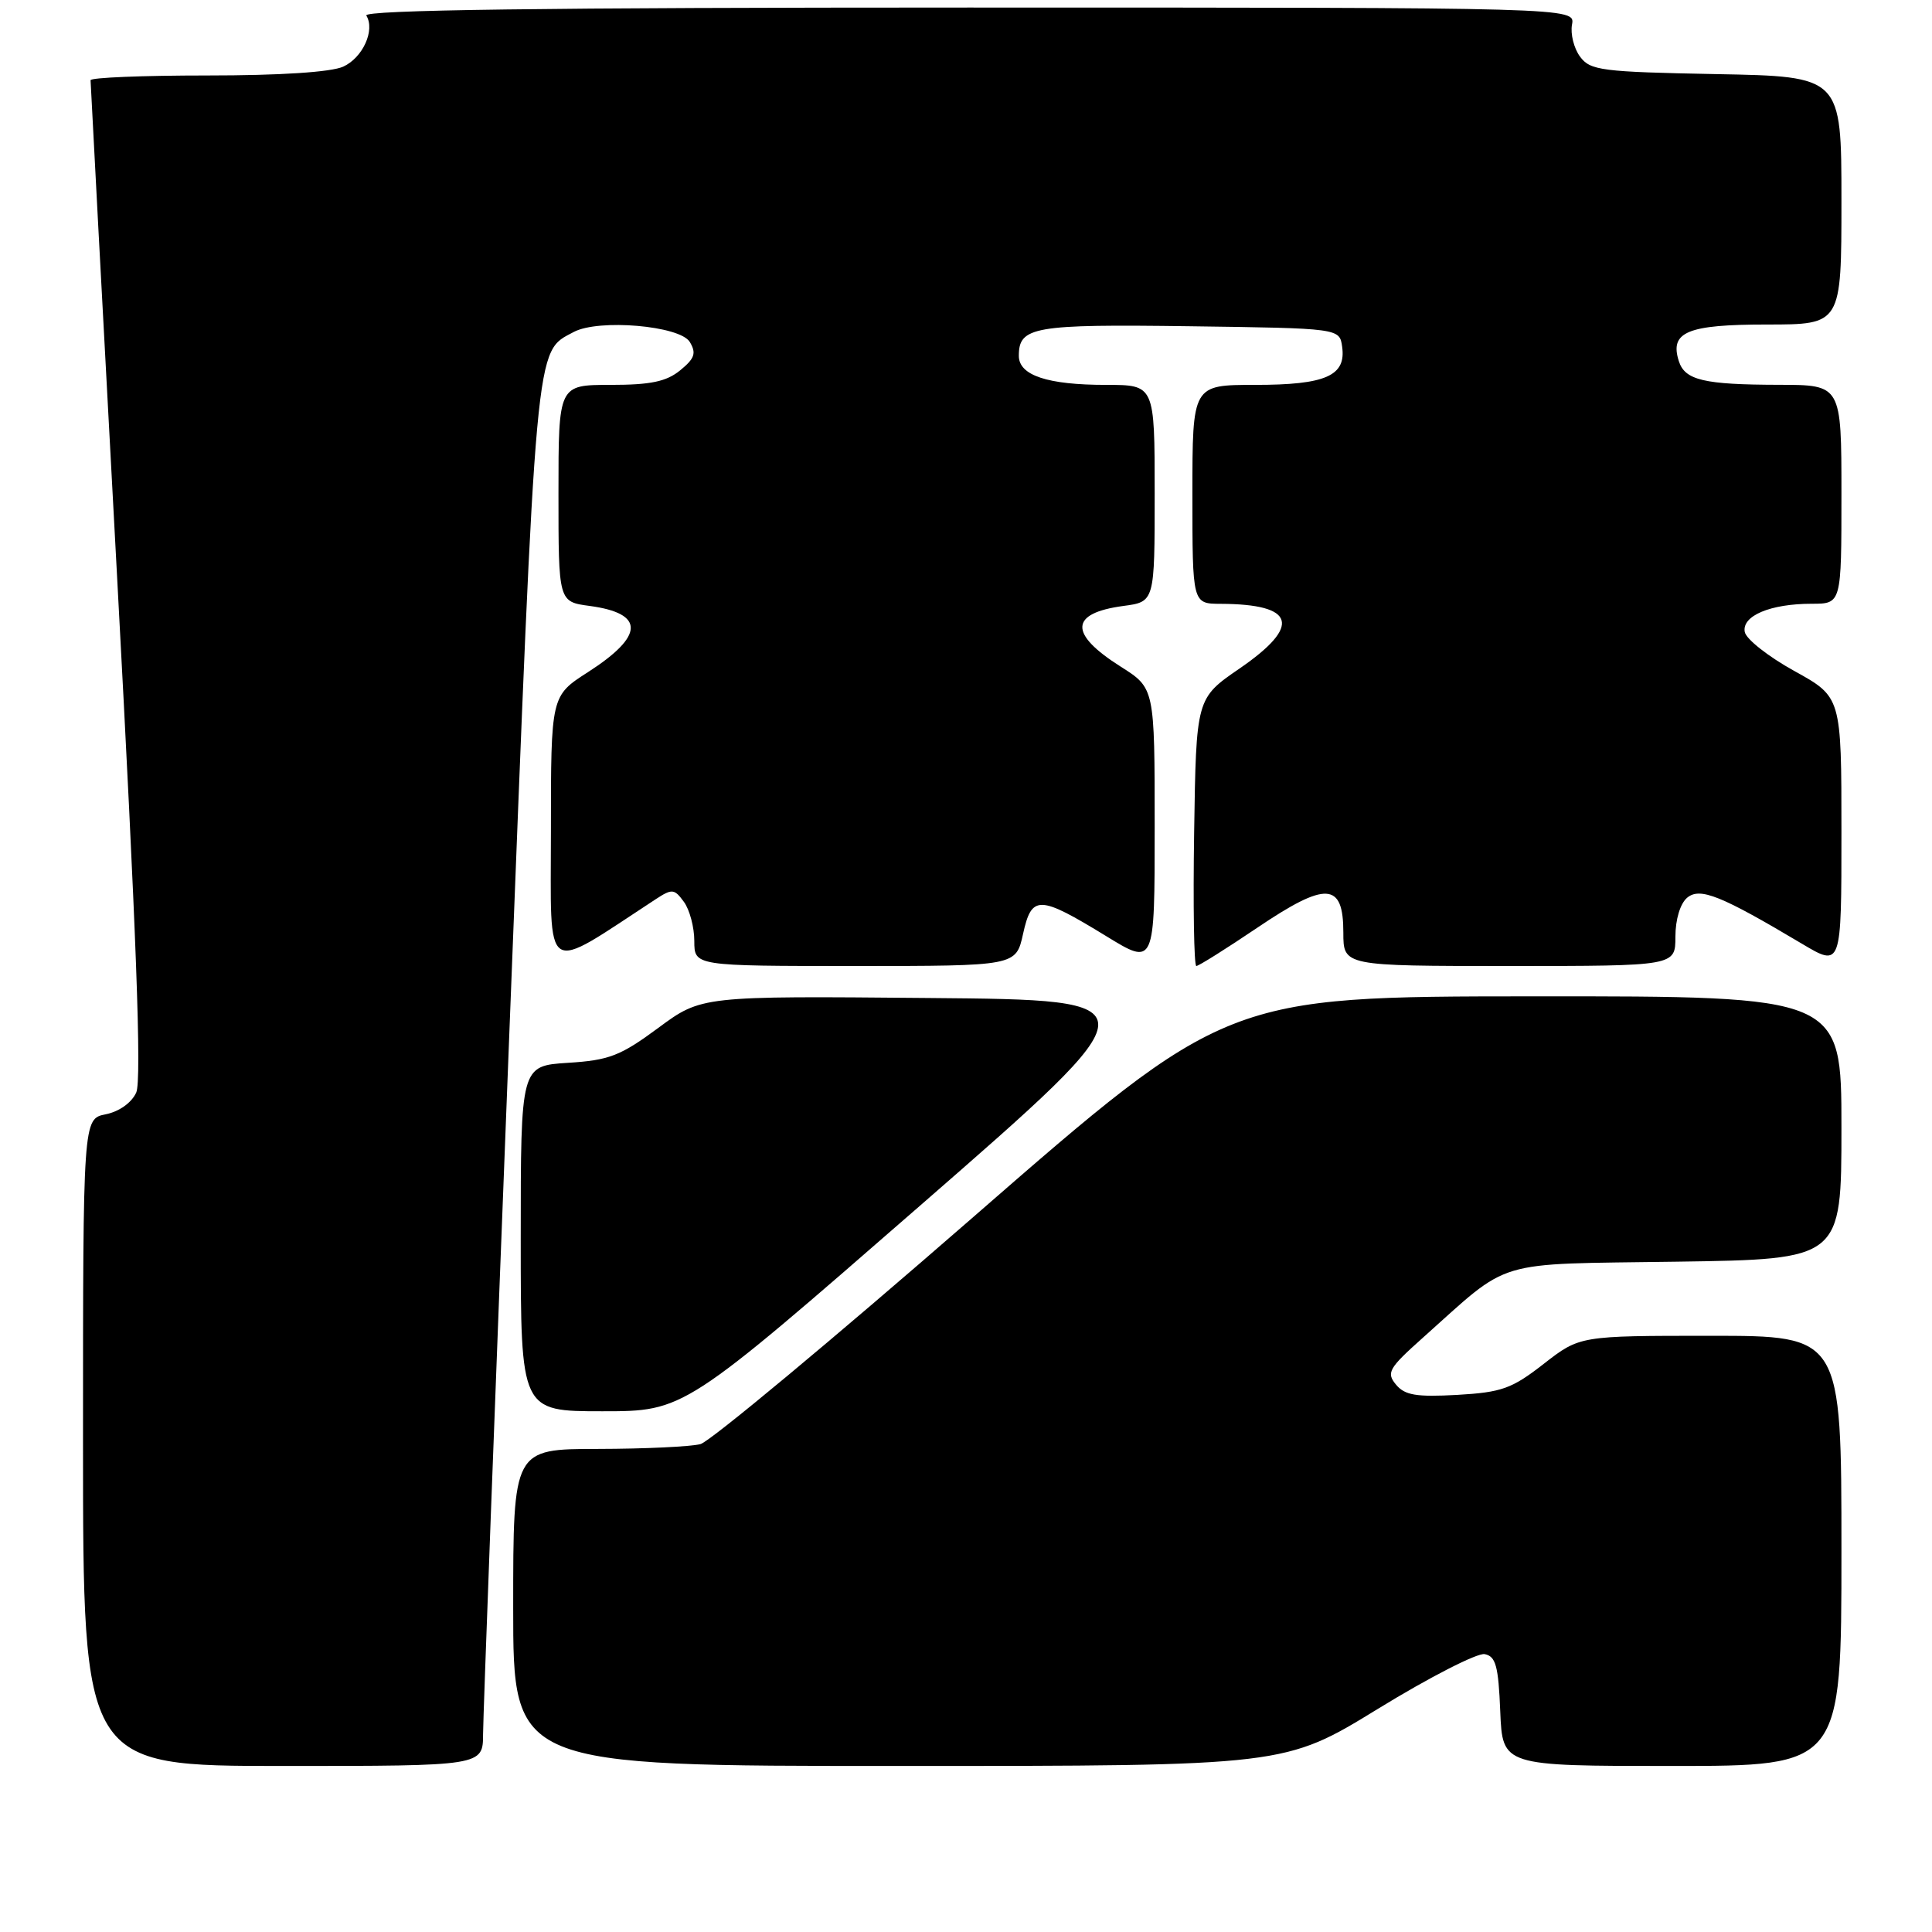 <?xml version="1.0" encoding="UTF-8" standalone="no"?>
<!DOCTYPE svg PUBLIC "-//W3C//DTD SVG 1.1//EN" "http://www.w3.org/Graphics/SVG/1.1/DTD/svg11.dtd" >
<svg xmlns="http://www.w3.org/2000/svg" xmlns:xlink="http://www.w3.org/1999/xlink" version="1.1" viewBox="0 0 256 256">
 <g >
 <path fill="currentColor"
d=" M 64.01 229.75 C 64.02 227.41 65.57 185.97 67.46 137.66 C 71.12 43.97 70.87 46.75 76.02 43.99 C 79.31 42.23 90.08 43.15 91.40 45.31 C 92.29 46.79 92.06 47.49 90.14 49.06 C 88.31 50.56 86.23 51.00 80.89 51.00 C 74.00 51.00 74.00 51.00 74.00 65.37 C 74.00 79.74 74.00 79.74 78.14 80.29 C 85.47 81.28 85.39 84.25 77.91 89.06 C 73.00 92.21 73.00 92.21 73.00 110.13 C 73.00 129.84 71.77 129.03 86.87 119.16 C 89.06 117.73 89.35 117.76 90.62 119.50 C 91.38 120.53 92.00 122.87 92.00 124.69 C 92.00 128.00 92.00 128.00 113.31 128.00 C 134.62 128.00 134.62 128.00 135.56 123.75 C 136.71 118.56 137.65 118.58 146.59 124.05 C 153.00 127.98 153.00 127.98 153.00 109.58 C 153.00 91.18 153.00 91.18 148.51 88.34 C 141.60 83.97 141.72 81.25 148.86 80.29 C 153.00 79.74 153.00 79.74 153.00 65.37 C 153.00 51.00 153.00 51.00 146.57 51.00 C 138.79 51.00 135.00 49.74 135.00 47.15 C 135.00 43.28 136.95 42.95 157.63 43.23 C 177.50 43.50 177.50 43.50 177.84 45.94 C 178.39 49.80 175.66 51.00 166.31 51.00 C 158.00 51.00 158.00 51.00 158.00 65.50 C 158.00 80.00 158.00 80.00 161.75 80.01 C 171.66 80.05 172.50 82.91 164.25 88.58 C 158.50 92.53 158.50 92.53 158.23 110.27 C 158.08 120.02 158.21 128.00 158.52 128.00 C 158.83 128.00 162.46 125.72 166.58 122.94 C 175.75 116.75 178.00 116.88 178.00 123.57 C 178.00 128.00 178.00 128.00 200.00 128.00 C 222.00 128.00 222.00 128.00 222.00 124.12 C 222.00 121.83 222.64 119.72 223.56 118.95 C 225.26 117.54 228.02 118.65 238.75 125.04 C 244.00 128.17 244.00 128.17 244.00 110.26 C 244.00 92.36 244.00 92.36 237.76 88.91 C 234.33 87.02 231.37 84.69 231.19 83.74 C 230.78 81.60 234.58 80.00 240.07 80.00 C 244.00 80.00 244.00 80.00 244.00 65.50 C 244.00 51.00 244.00 51.00 235.75 50.99 C 225.76 50.97 223.25 50.38 222.45 47.84 C 221.22 43.98 223.57 43.00 234.12 43.00 C 244.00 43.00 244.00 43.00 244.00 26.57 C 244.00 10.13 244.00 10.13 227.42 9.82 C 212.20 9.53 210.71 9.34 209.36 7.50 C 208.55 6.40 208.07 4.49 208.30 3.25 C 208.72 1.00 208.72 1.00 128.30 1.00 C 72.06 1.00 48.08 1.32 48.54 2.06 C 49.73 3.99 48.08 7.64 45.48 8.83 C 43.87 9.56 37.13 10.00 27.45 10.00 C 18.95 10.00 12.00 10.28 12.00 10.63 C 12.00 10.97 13.59 40.79 15.54 76.88 C 18.07 123.71 18.79 143.15 18.05 144.77 C 17.44 146.12 15.79 147.29 14.01 147.65 C 11.00 148.25 11.00 148.25 11.00 191.12 C 11.00 234.00 11.00 234.00 37.50 234.00 C 64.00 234.00 64.00 234.00 64.01 229.75 Z  M 182.60 226.42 C 189.39 222.25 195.75 219.00 196.72 219.18 C 198.20 219.46 198.55 220.76 198.79 226.76 C 199.09 234.00 199.09 234.00 221.54 234.00 C 244.00 234.00 244.00 234.00 244.00 205.50 C 244.00 177.00 244.00 177.00 226.66 177.00 C 209.33 177.00 209.33 177.00 204.55 180.72 C 200.33 184.01 198.99 184.49 193.09 184.83 C 187.66 185.13 186.14 184.88 184.97 183.46 C 183.67 181.89 184.01 181.30 188.51 177.28 C 200.39 166.68 197.52 167.54 222.17 167.18 C 244.00 166.86 244.00 166.86 244.00 149.43 C 244.00 132.00 244.00 132.00 203.25 132.02 C 162.50 132.04 162.50 132.04 128.82 161.39 C 110.29 177.53 94.09 191.01 92.82 191.35 C 91.54 191.69 85.44 191.98 79.25 191.99 C 68.00 192.00 68.00 192.00 68.00 213.00 C 68.00 234.00 68.00 234.00 119.12 234.00 C 170.24 234.00 170.24 234.00 182.60 226.42 Z  M 121.92 159.75 C 153.19 132.50 153.19 132.50 123.07 132.24 C 92.95 131.97 92.95 131.97 87.23 136.20 C 82.21 139.91 80.72 140.49 75.25 140.83 C 69.00 141.23 69.00 141.23 69.00 164.12 C 69.00 187.00 69.00 187.00 79.82 187.00 C 90.65 187.00 90.65 187.00 121.92 159.75 Z "/>
</g>
</svg>